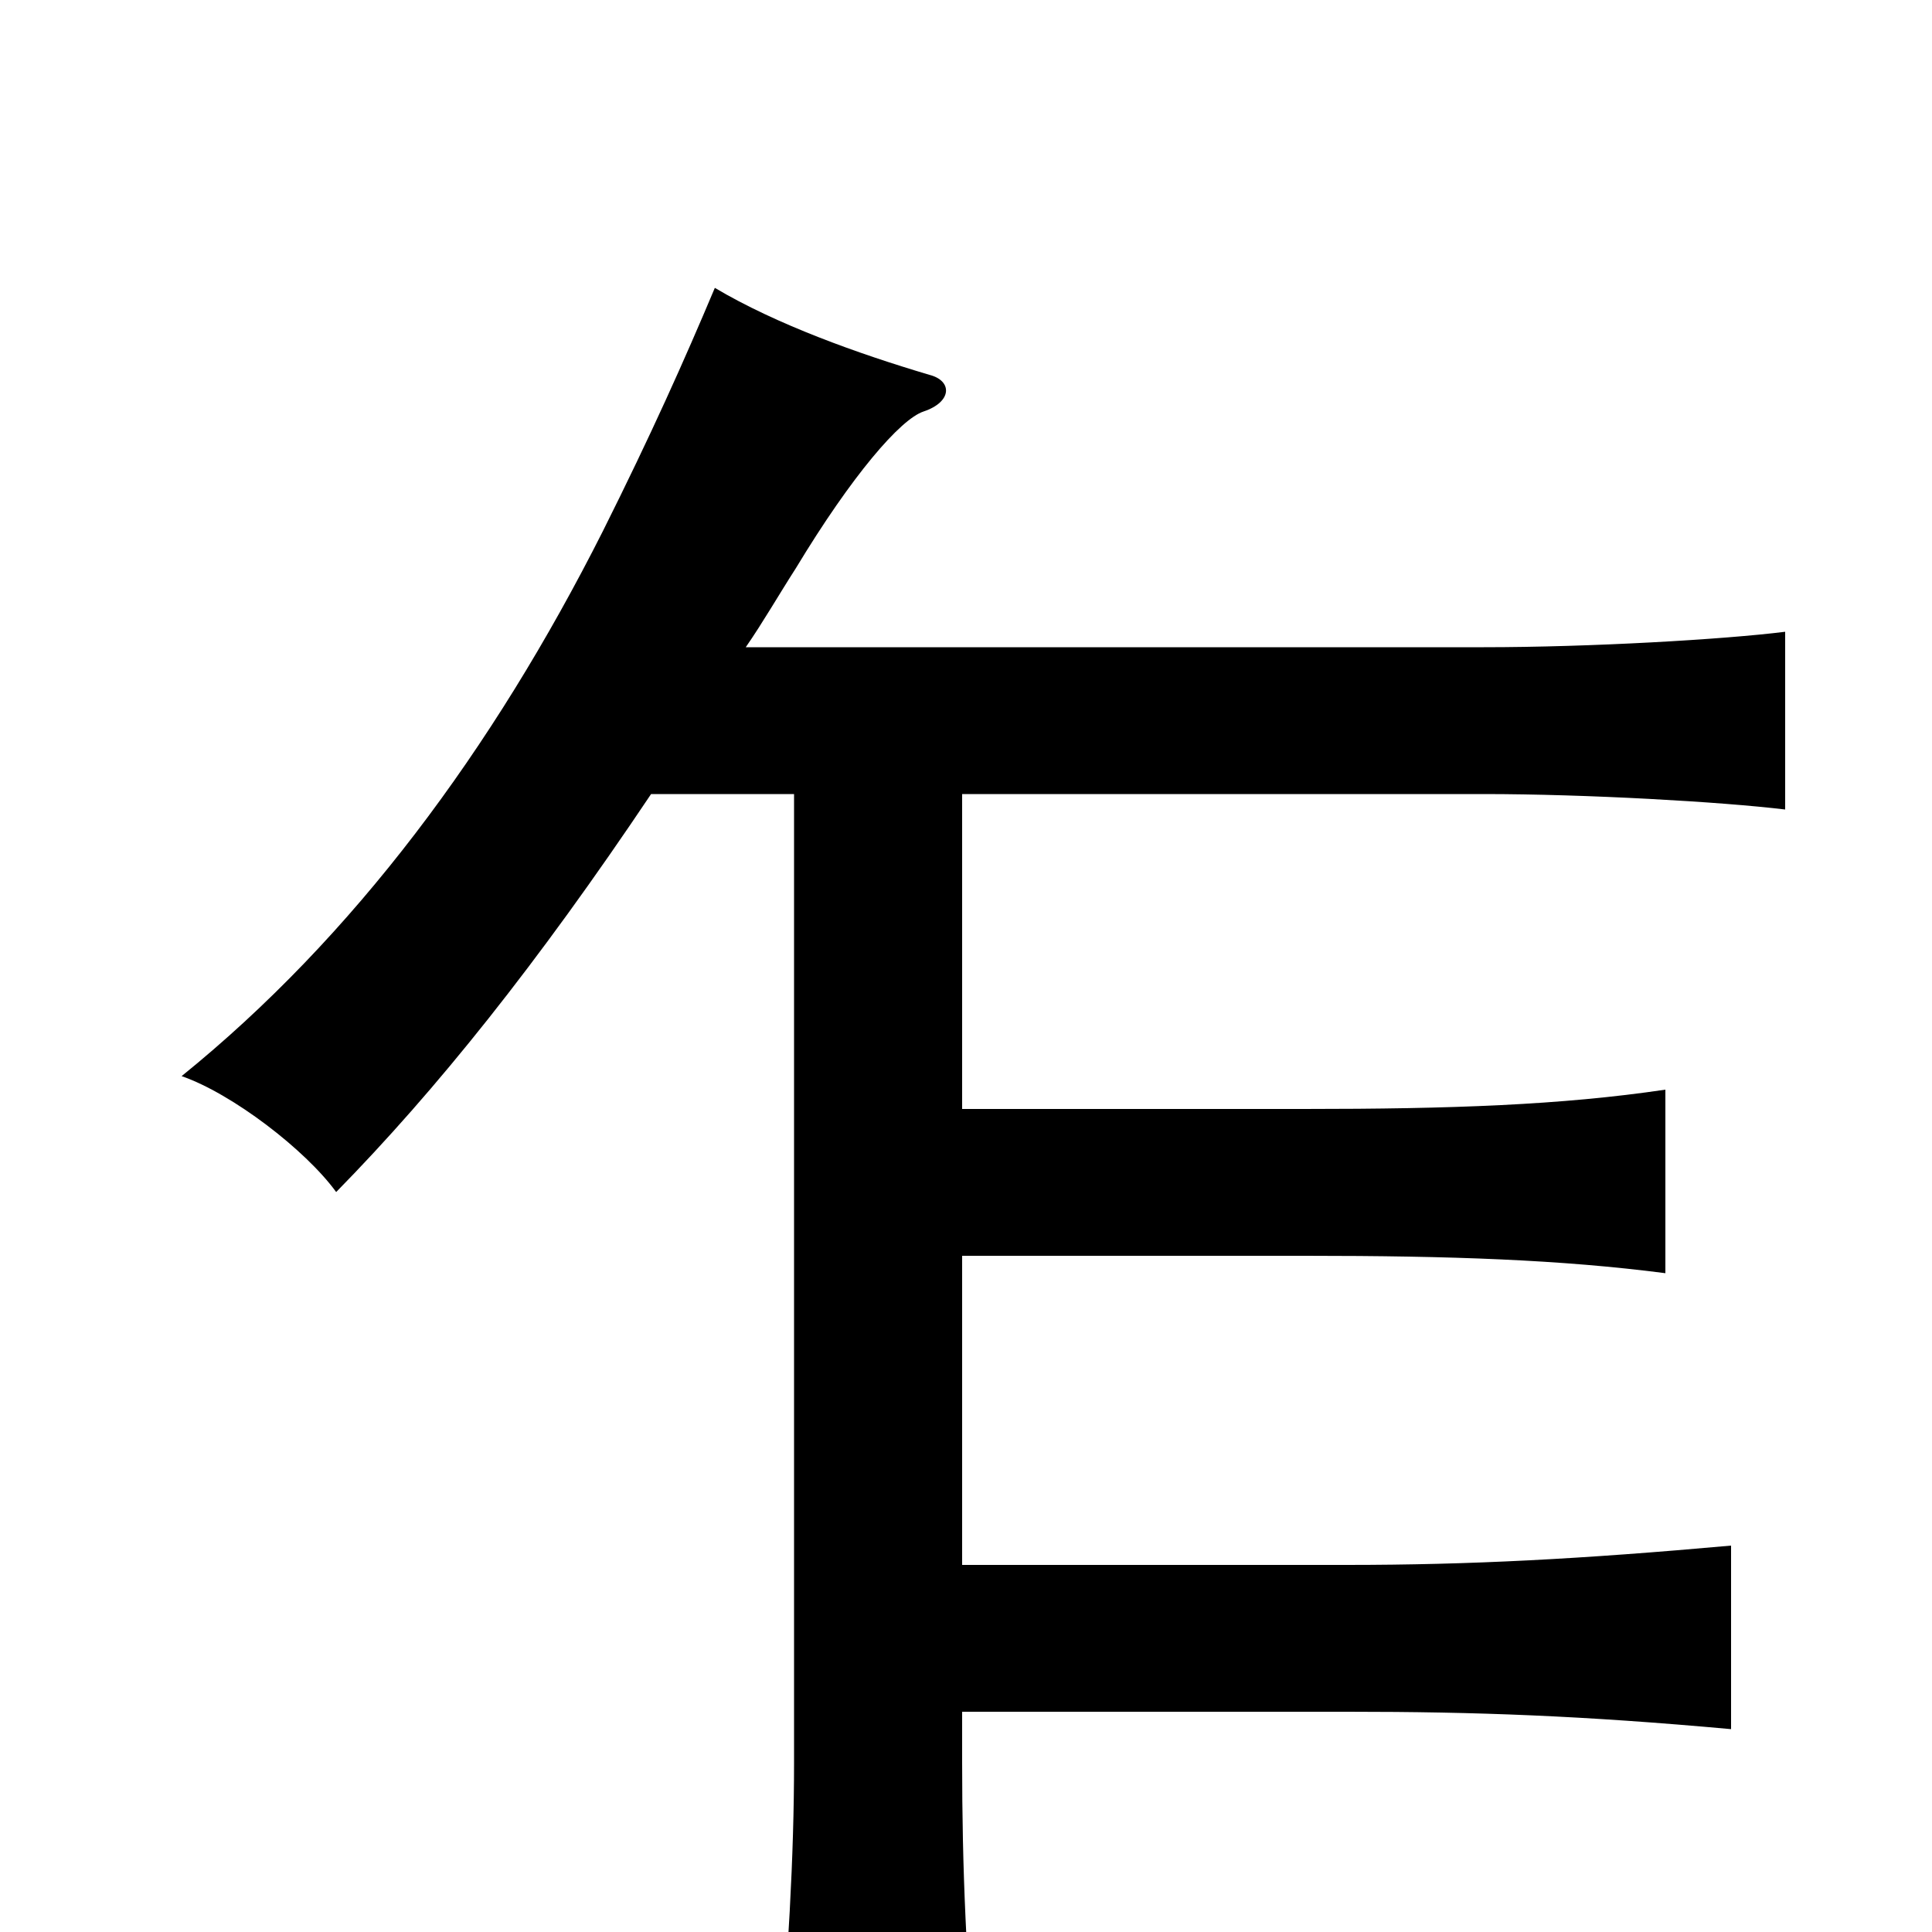 <svg xmlns="http://www.w3.org/2000/svg" viewBox="0 -1000 1000 1000">
	<path fill="#000000" d="M411 -589V-88C411 -39 408 12 402 84H506C500 15 498 -33 498 -88V-114H698C764 -114 819 -112 896 -105V-200C818 -193 761 -190 697 -190H498V-350H676C751 -350 808 -348 862 -341V-436C808 -428 751 -426 675 -426H498V-589H768C821 -589 891 -585 924 -581V-673C892 -669 823 -665 768 -665H386C395 -678 403 -692 412 -706C441 -754 466 -783 478 -787C493 -792 493 -803 481 -806C444 -817 402 -832 370 -851C354 -813 337 -775 312 -725C255 -612 183 -515 94 -443C120 -434 158 -405 174 -383C226 -436 278 -501 337 -589Z"/>
</svg>